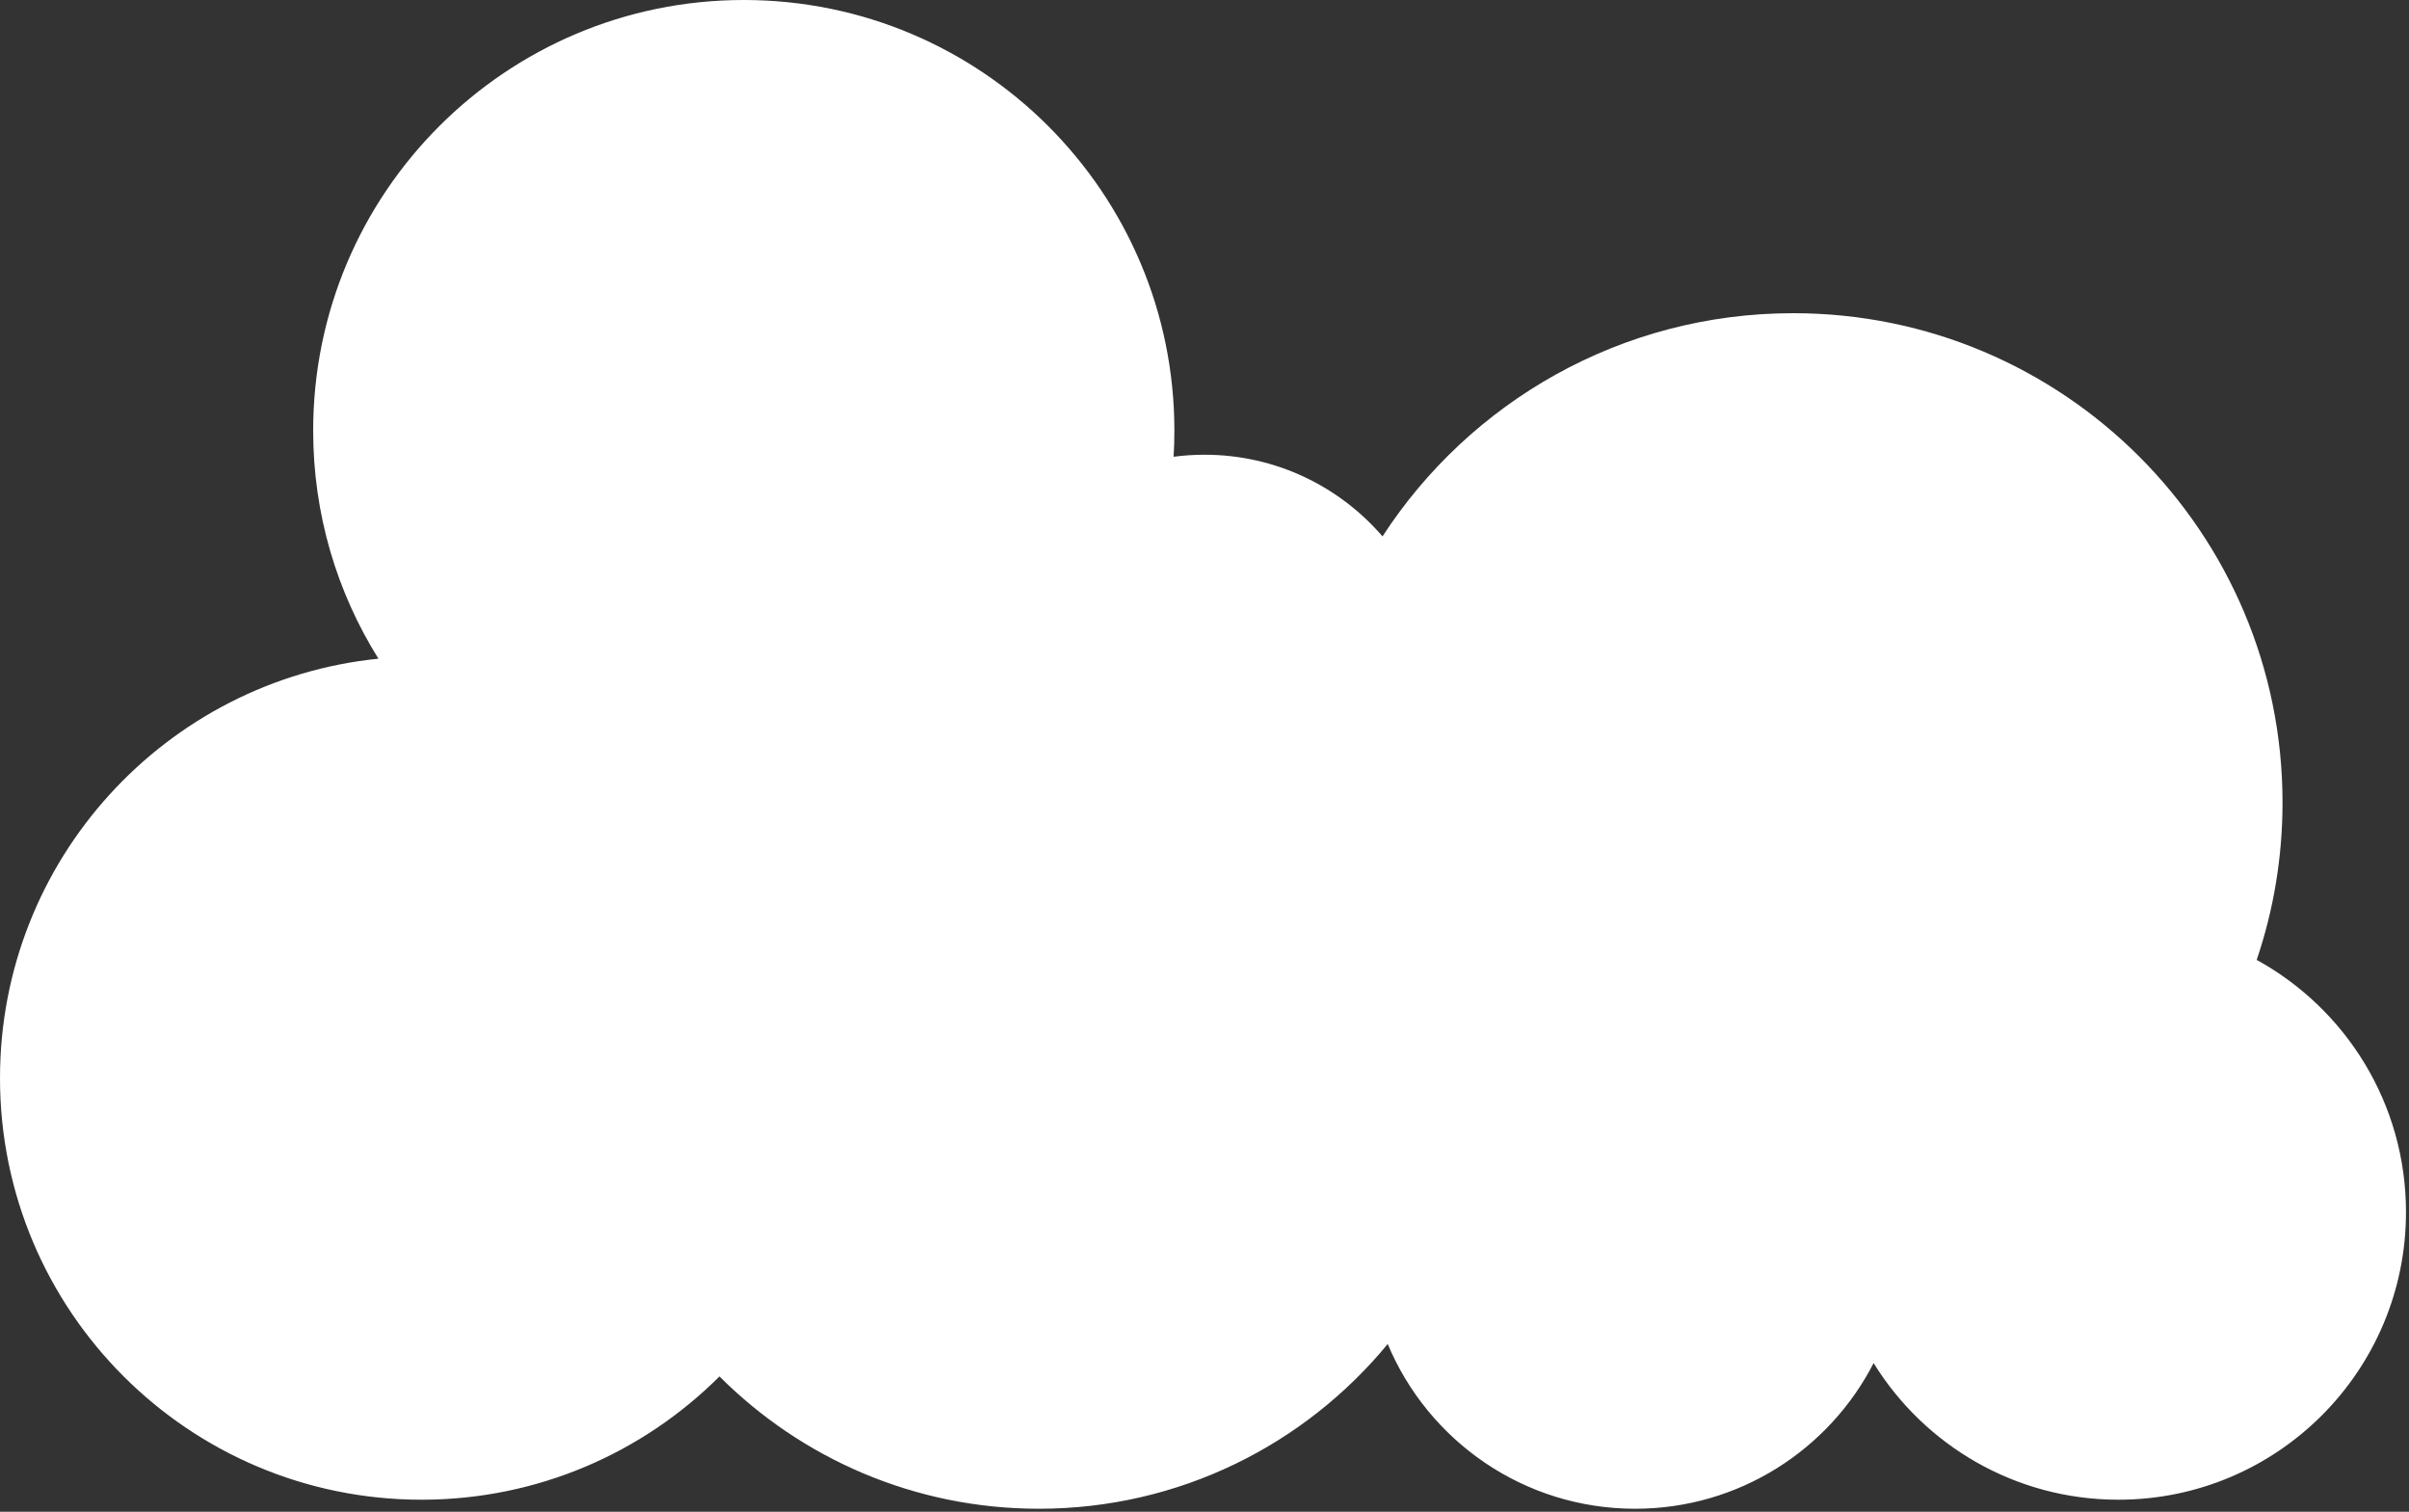 <?xml version="1.0" encoding="utf-8"?>
<!-- Generator: Adobe Illustrator 17.0.0, SVG Export Plug-In . SVG Version: 6.00 Build 0)  -->
<!DOCTYPE svg PUBLIC "-//W3C//DTD SVG 1.1//EN" "http://www.w3.org/Graphics/SVG/1.1/DTD/svg11.dtd">
<svg version="1.1" id="Layer_1" xmlns="http://www.w3.org/2000/svg" xmlns:xlink="http://www.w3.org/1999/xlink" x="0px" y="0px"
	 width="800px" height="502px" viewBox="0 0 800 502" enable-background="new 0 0 800 502" xml:space="preserve">
<rect x="0" y="0" width="800" height="502" fill="#333333" stroke="none"/>
<path fill="#FFFFFF" d="M104,143c0,27.81,7.936,53.766,21.67,75.725C55.08,225.9,0,285.516,0,358c0,77.321,62.679,140,140,140
	c38.627,0,73.6-15.644,98.93-40.94C266.075,484.207,303.576,501,345,501c46.656,0,88.334-21.299,115.845-54.705
	C474.272,478.424,506,501,543,501c34.514,0,64.441-19.646,79.205-48.365C639.03,479.859,669.145,498,703.5,498
	c52.744,0,95.5-42.756,95.5-95.5c0-36.099-20.029-67.519-49.58-83.755c5.563-16.396,8.58-33.969,8.58-52.245
	c0-89.747-72.753-162.5-162.5-162.5c-57.153,0-107.416,29.506-136.385,74.115C444.811,161.513,423.634,151,400,151
	c-3.477,0-6.903,0.229-10.26,0.67c0.171-2.867,0.26-5.759,0.26-8.67C390,64.022,325.978,0,247,0S104,64.022,104,143z"/>
</svg>
